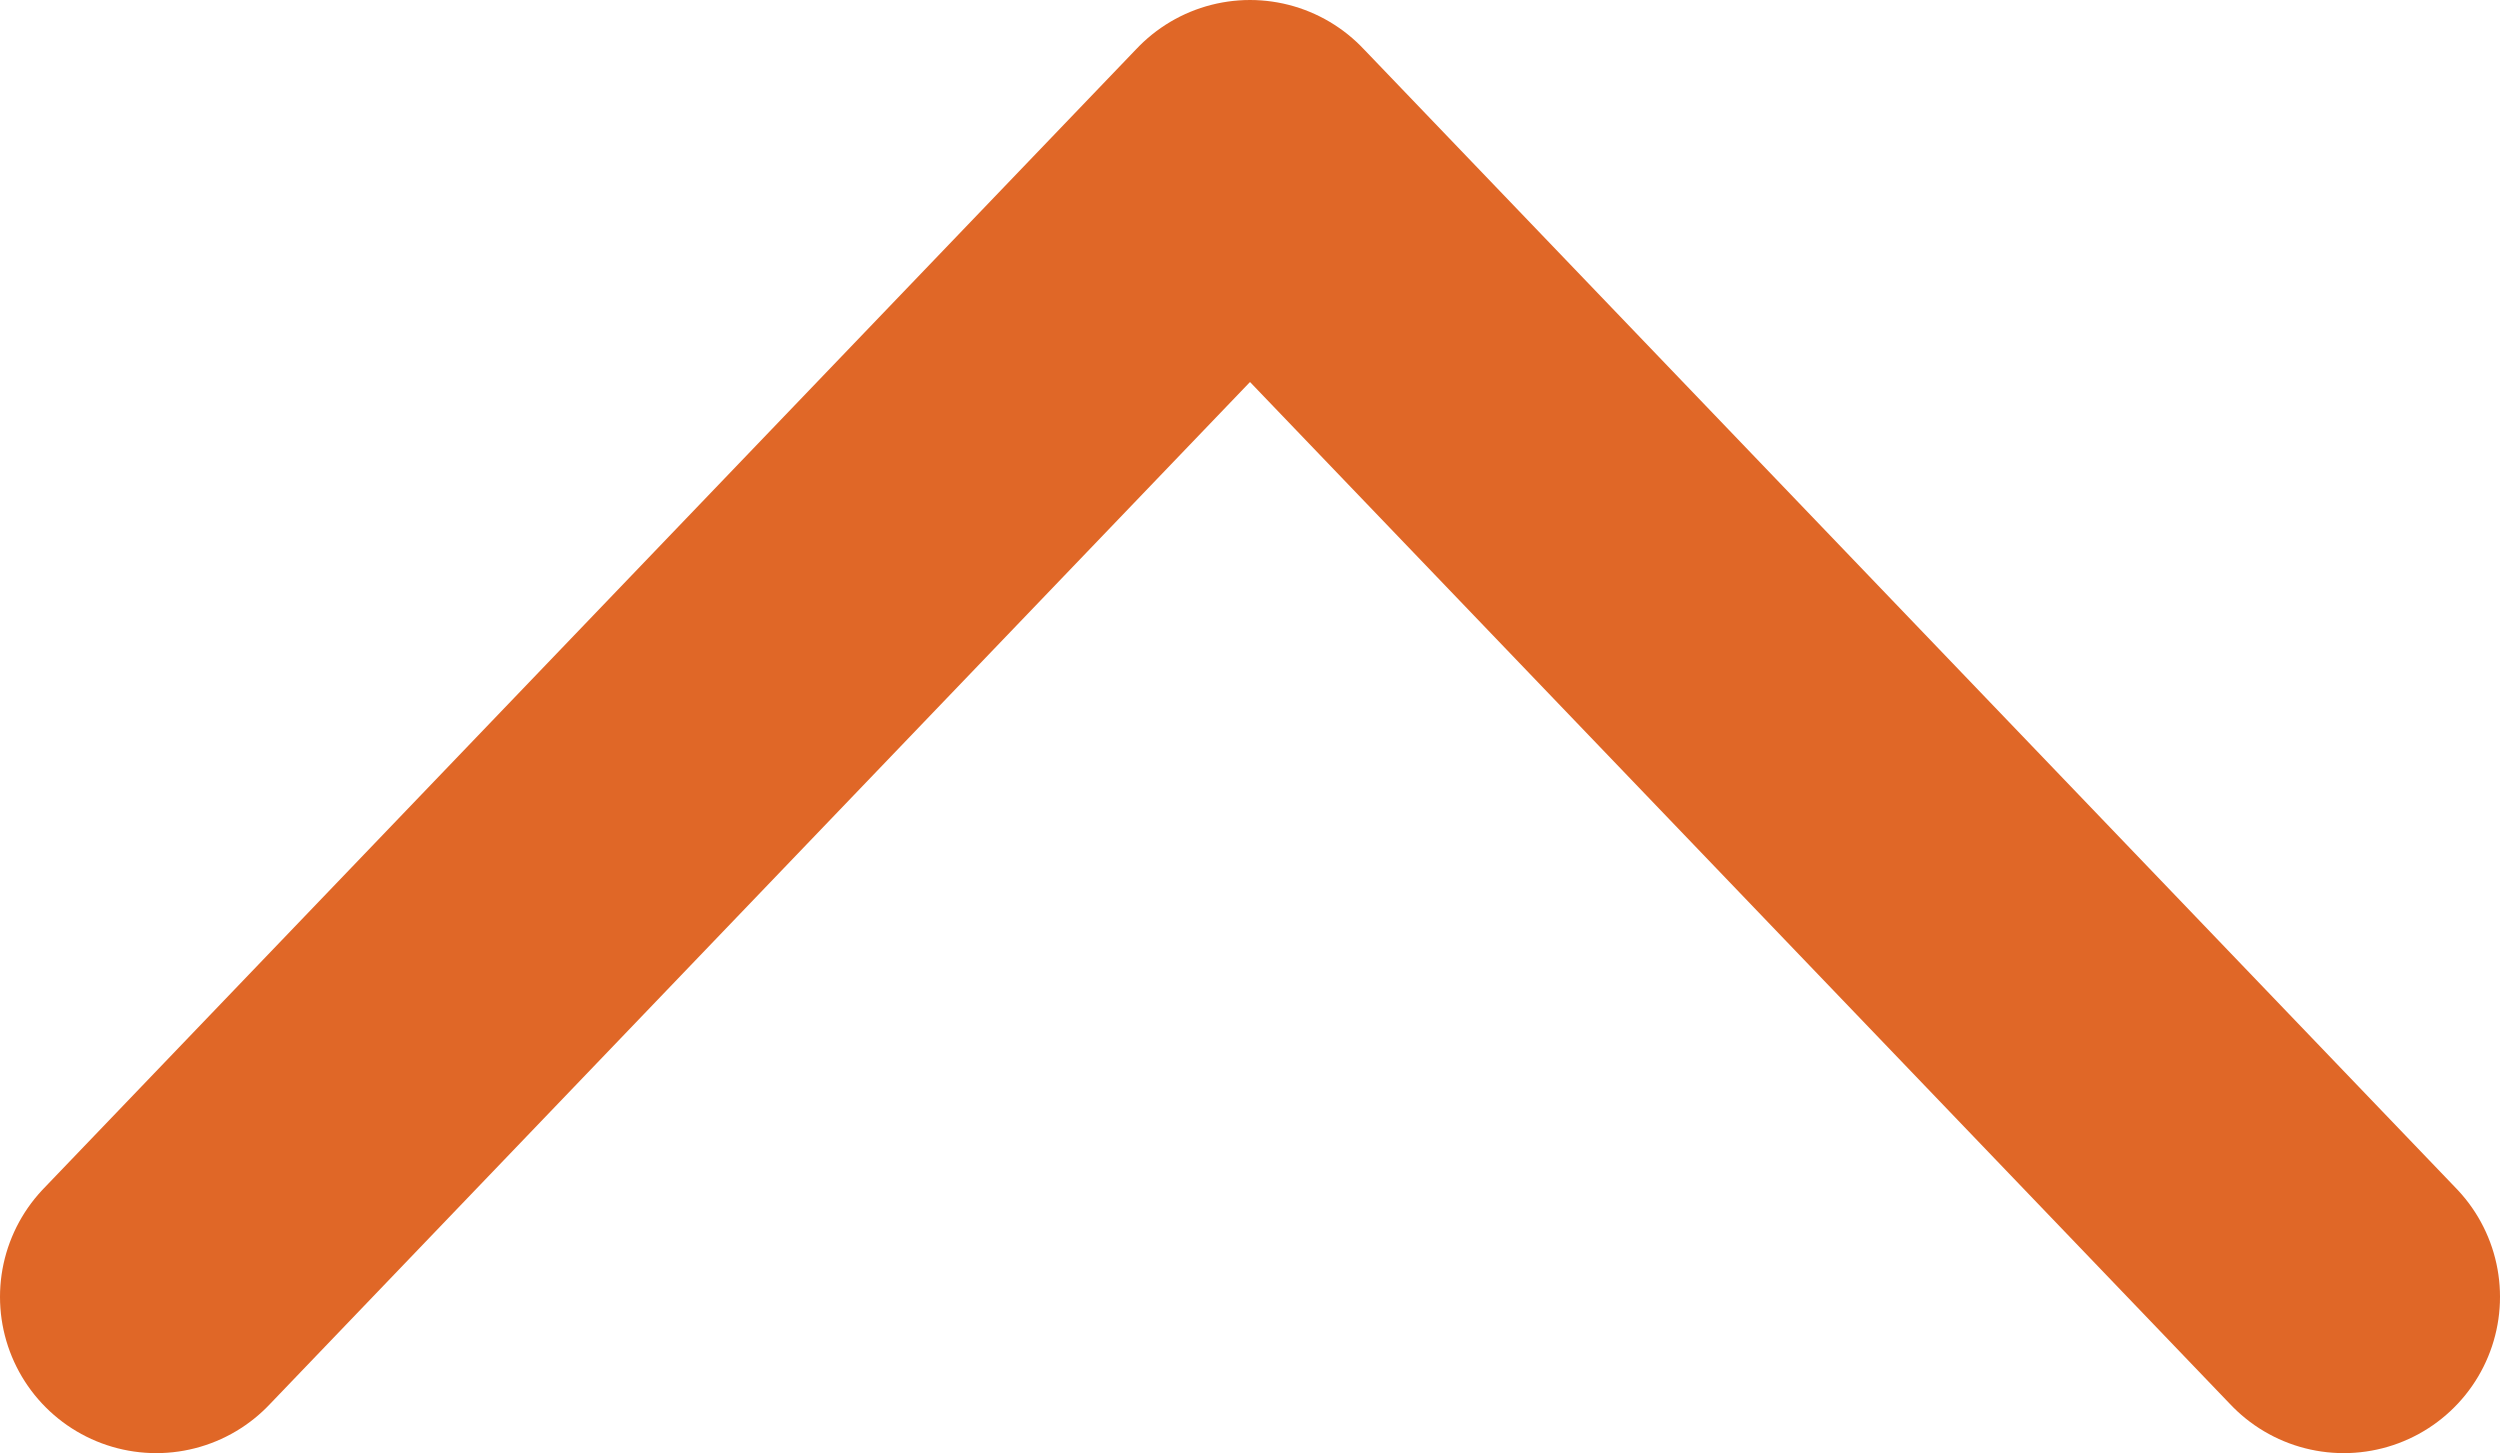 <svg xmlns="http://www.w3.org/2000/svg" width="16" height="9.3" viewBox="0 0 16 9.3"><title>caret-2</title><g id="94aa0de1-b9a3-4d43-94b4-01cd450d1756" data-name="Слой 2"><g id="90d50290-f70c-42ba-bcfb-1b2acedccdb5" data-name="Слой 1"><polyline points="15 8.3 8 1 1 8.3" style="fill:none;stroke:#e06727;stroke-linecap:round;stroke-linejoin:round;stroke-width:2px"/></g></g></svg>
